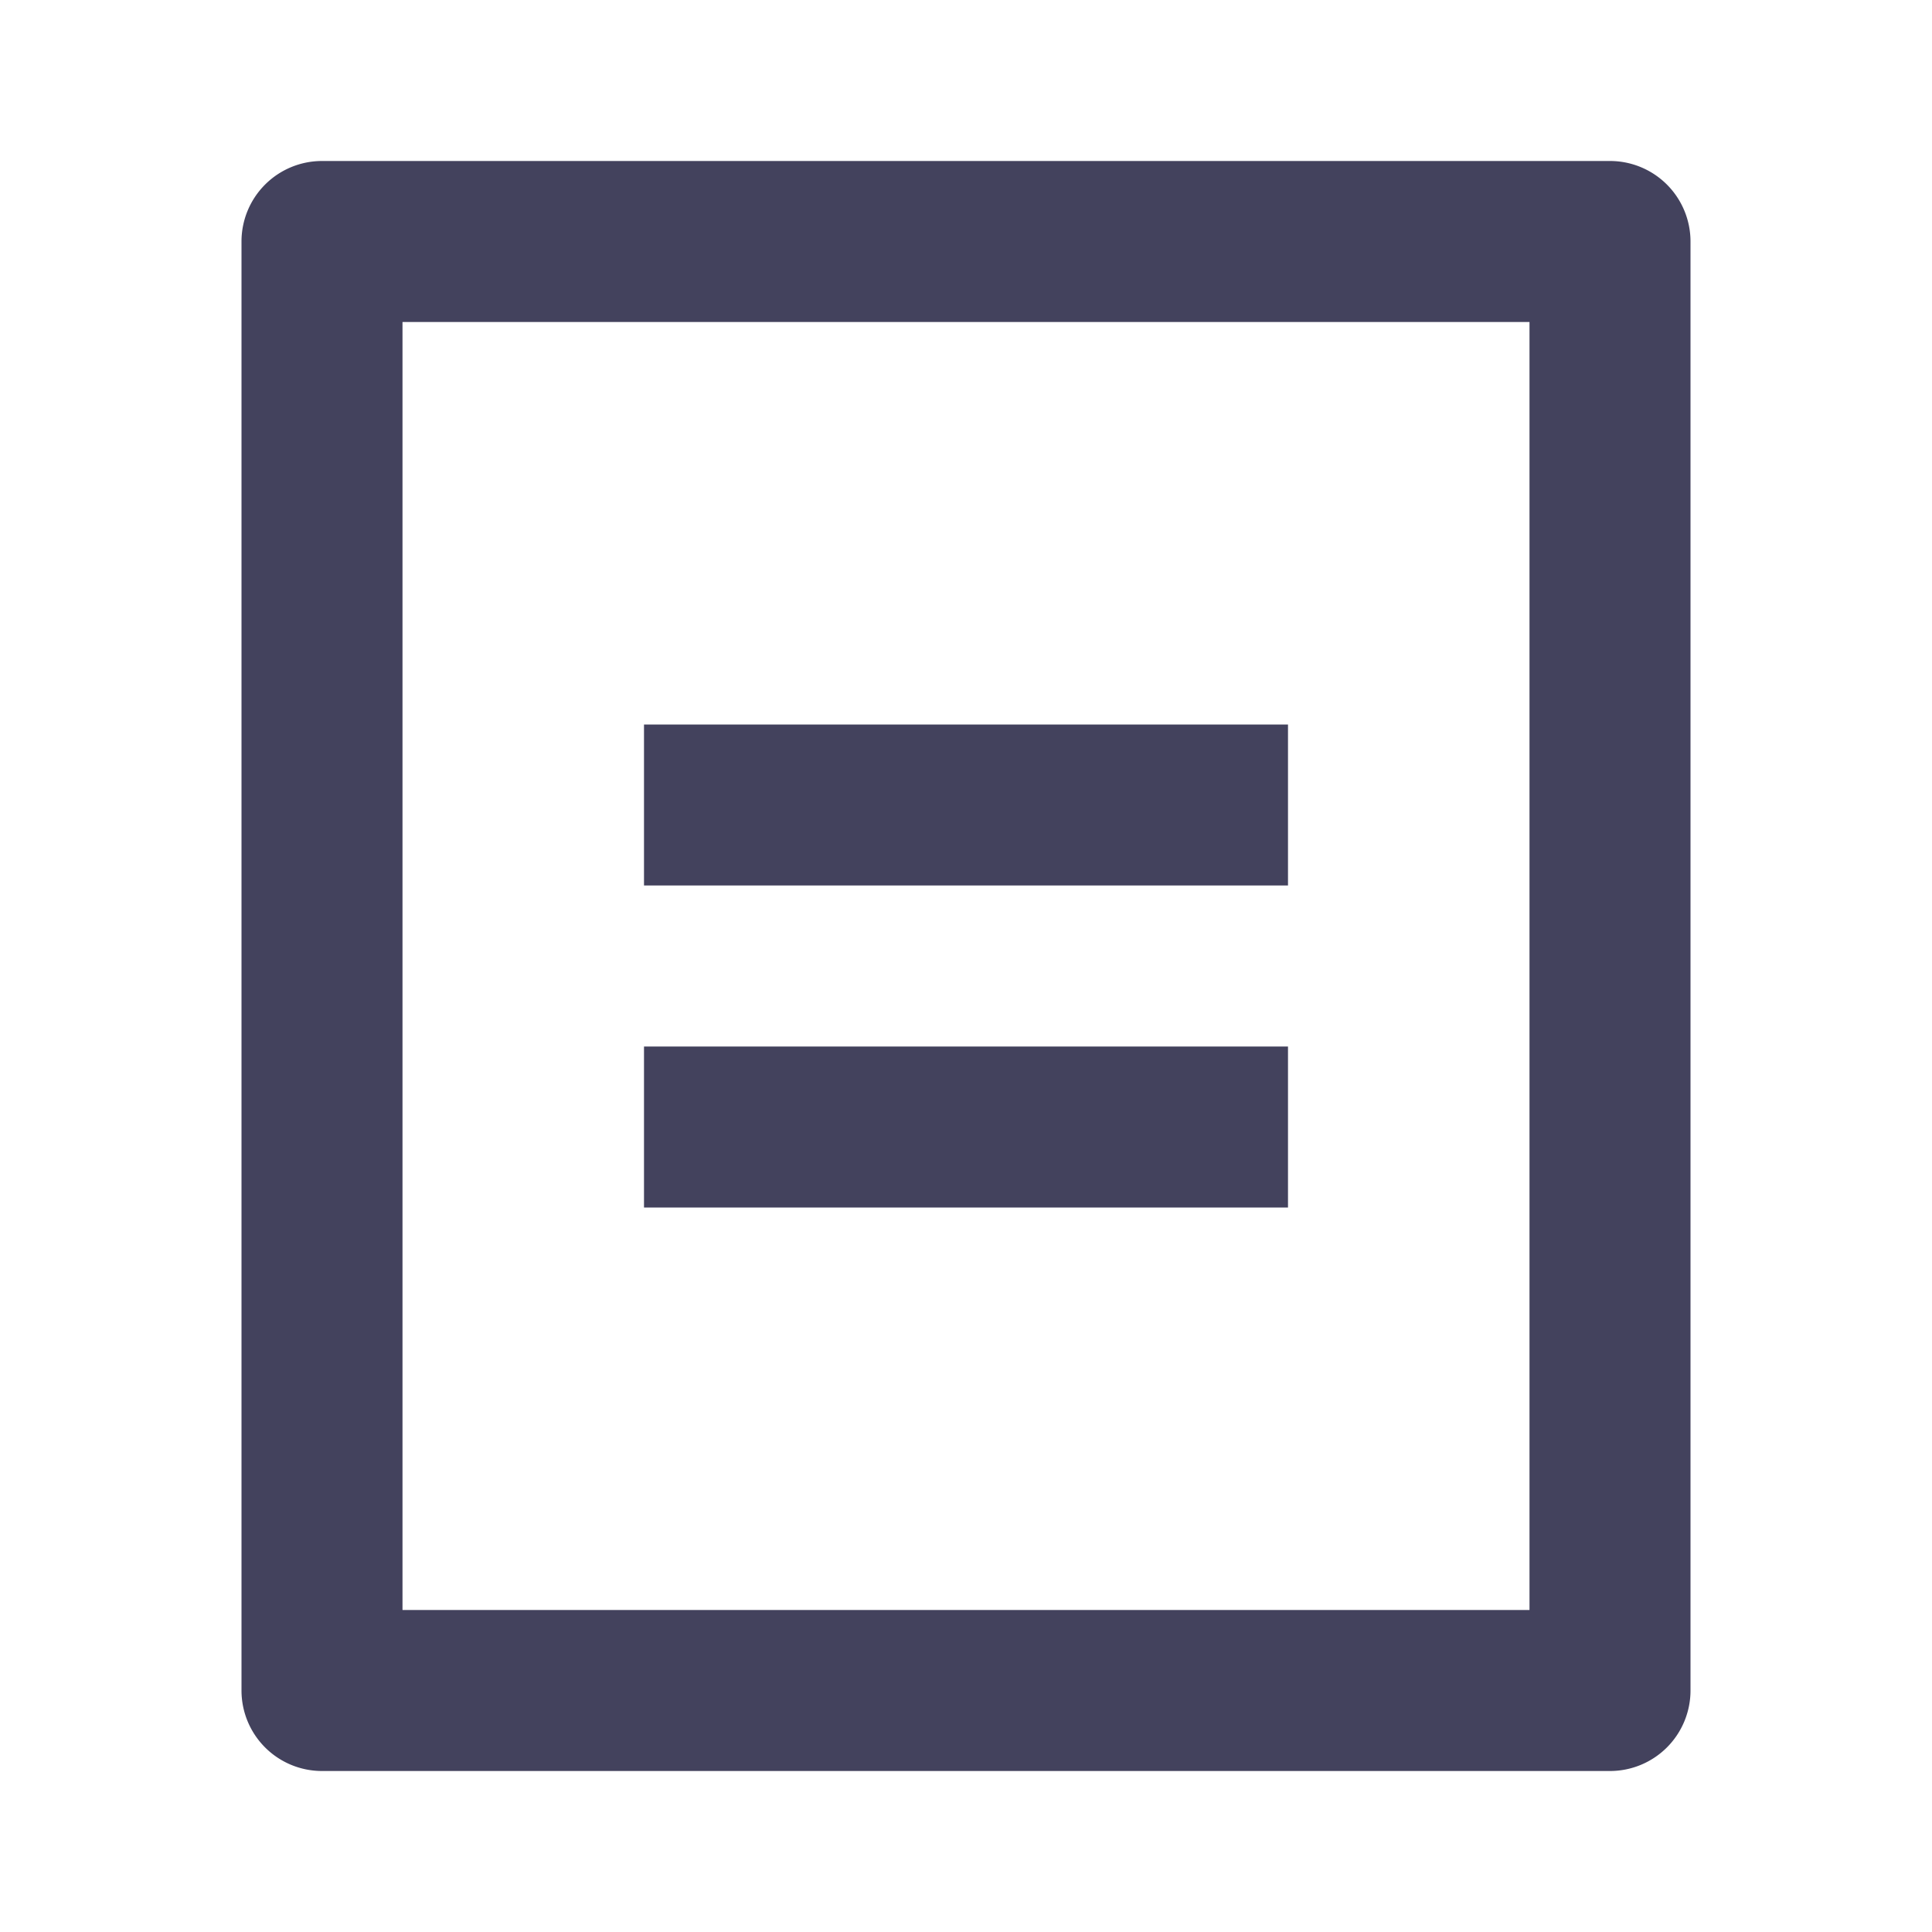 <svg id="Invoices_" data-name="Invoices " xmlns="http://www.w3.org/2000/svg" width="24" height="24" viewBox="0 0 24 24">
  <path id="Path_19760" data-name="Path 19760" d="M0,0H24V24H0Z" fill="none"/>
  <path id="Path_19761" data-name="Path 19761" d="M20,22H4a1,1,0,0,1-1-1V3A1,1,0,0,1,4,2H20a1,1,0,0,1,1,1V21A1,1,0,0,1,20,22Zm-1-2V4H5V20ZM8,9h8v2H8Zm0,4h8v2H8Z" fill="#43425d"/>
</svg>
